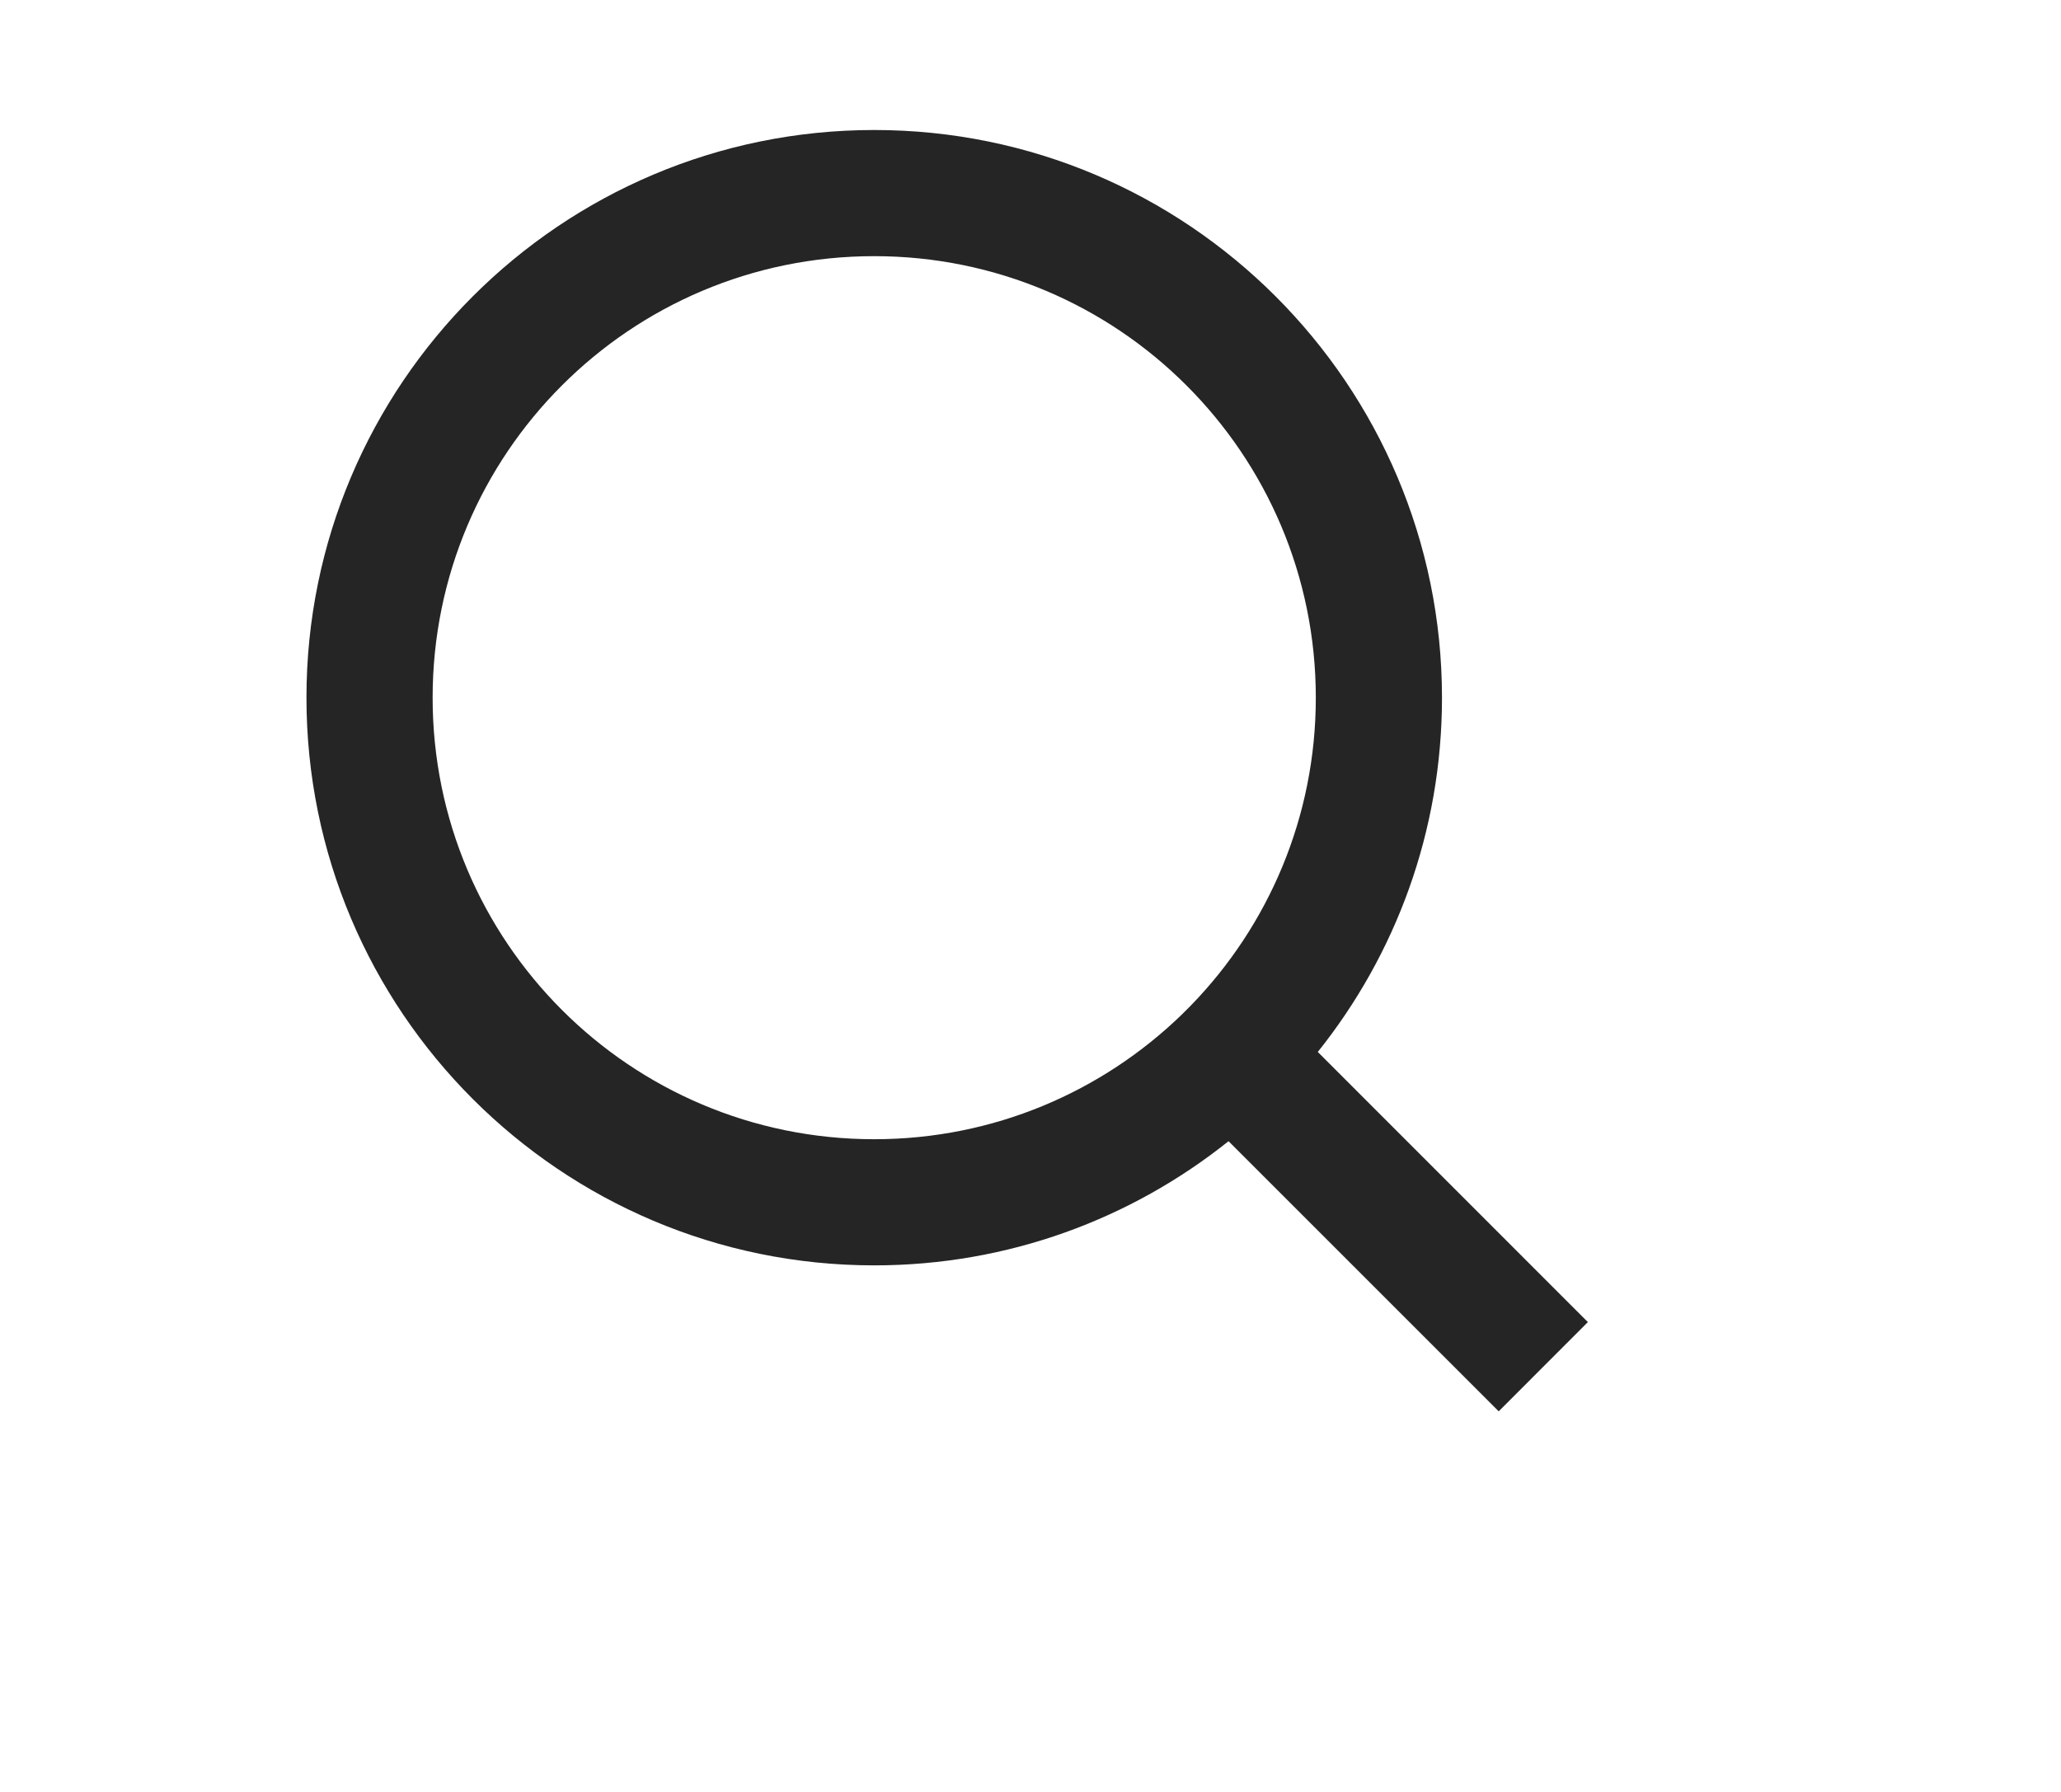 <svg width="23" height="20" viewBox="0 0 23 20" fill="none" xmlns="http://www.w3.org/2000/svg">
<g id="Icon">
<path id="Vector" d="M14.706 11.741L17.72 14.756L16.725 15.752L13.71 12.737C12.626 13.604 11.251 14.123 9.756 14.123C6.258 14.123 3.42 11.284 3.42 7.787C3.42 4.29 6.258 1.451 9.756 1.451C13.253 1.451 16.092 4.29 16.092 7.787C16.092 9.282 15.573 10.657 14.706 11.741ZM13.293 11.219C14.154 10.332 14.684 9.121 14.684 7.787C14.684 5.064 12.478 2.859 9.756 2.859C7.033 2.859 4.828 5.064 4.828 7.787C4.828 10.51 7.033 12.715 9.756 12.715C11.09 12.715 12.3 12.185 13.188 11.324L13.293 11.219Z" fill="#252525"/>
</g>
</svg>
